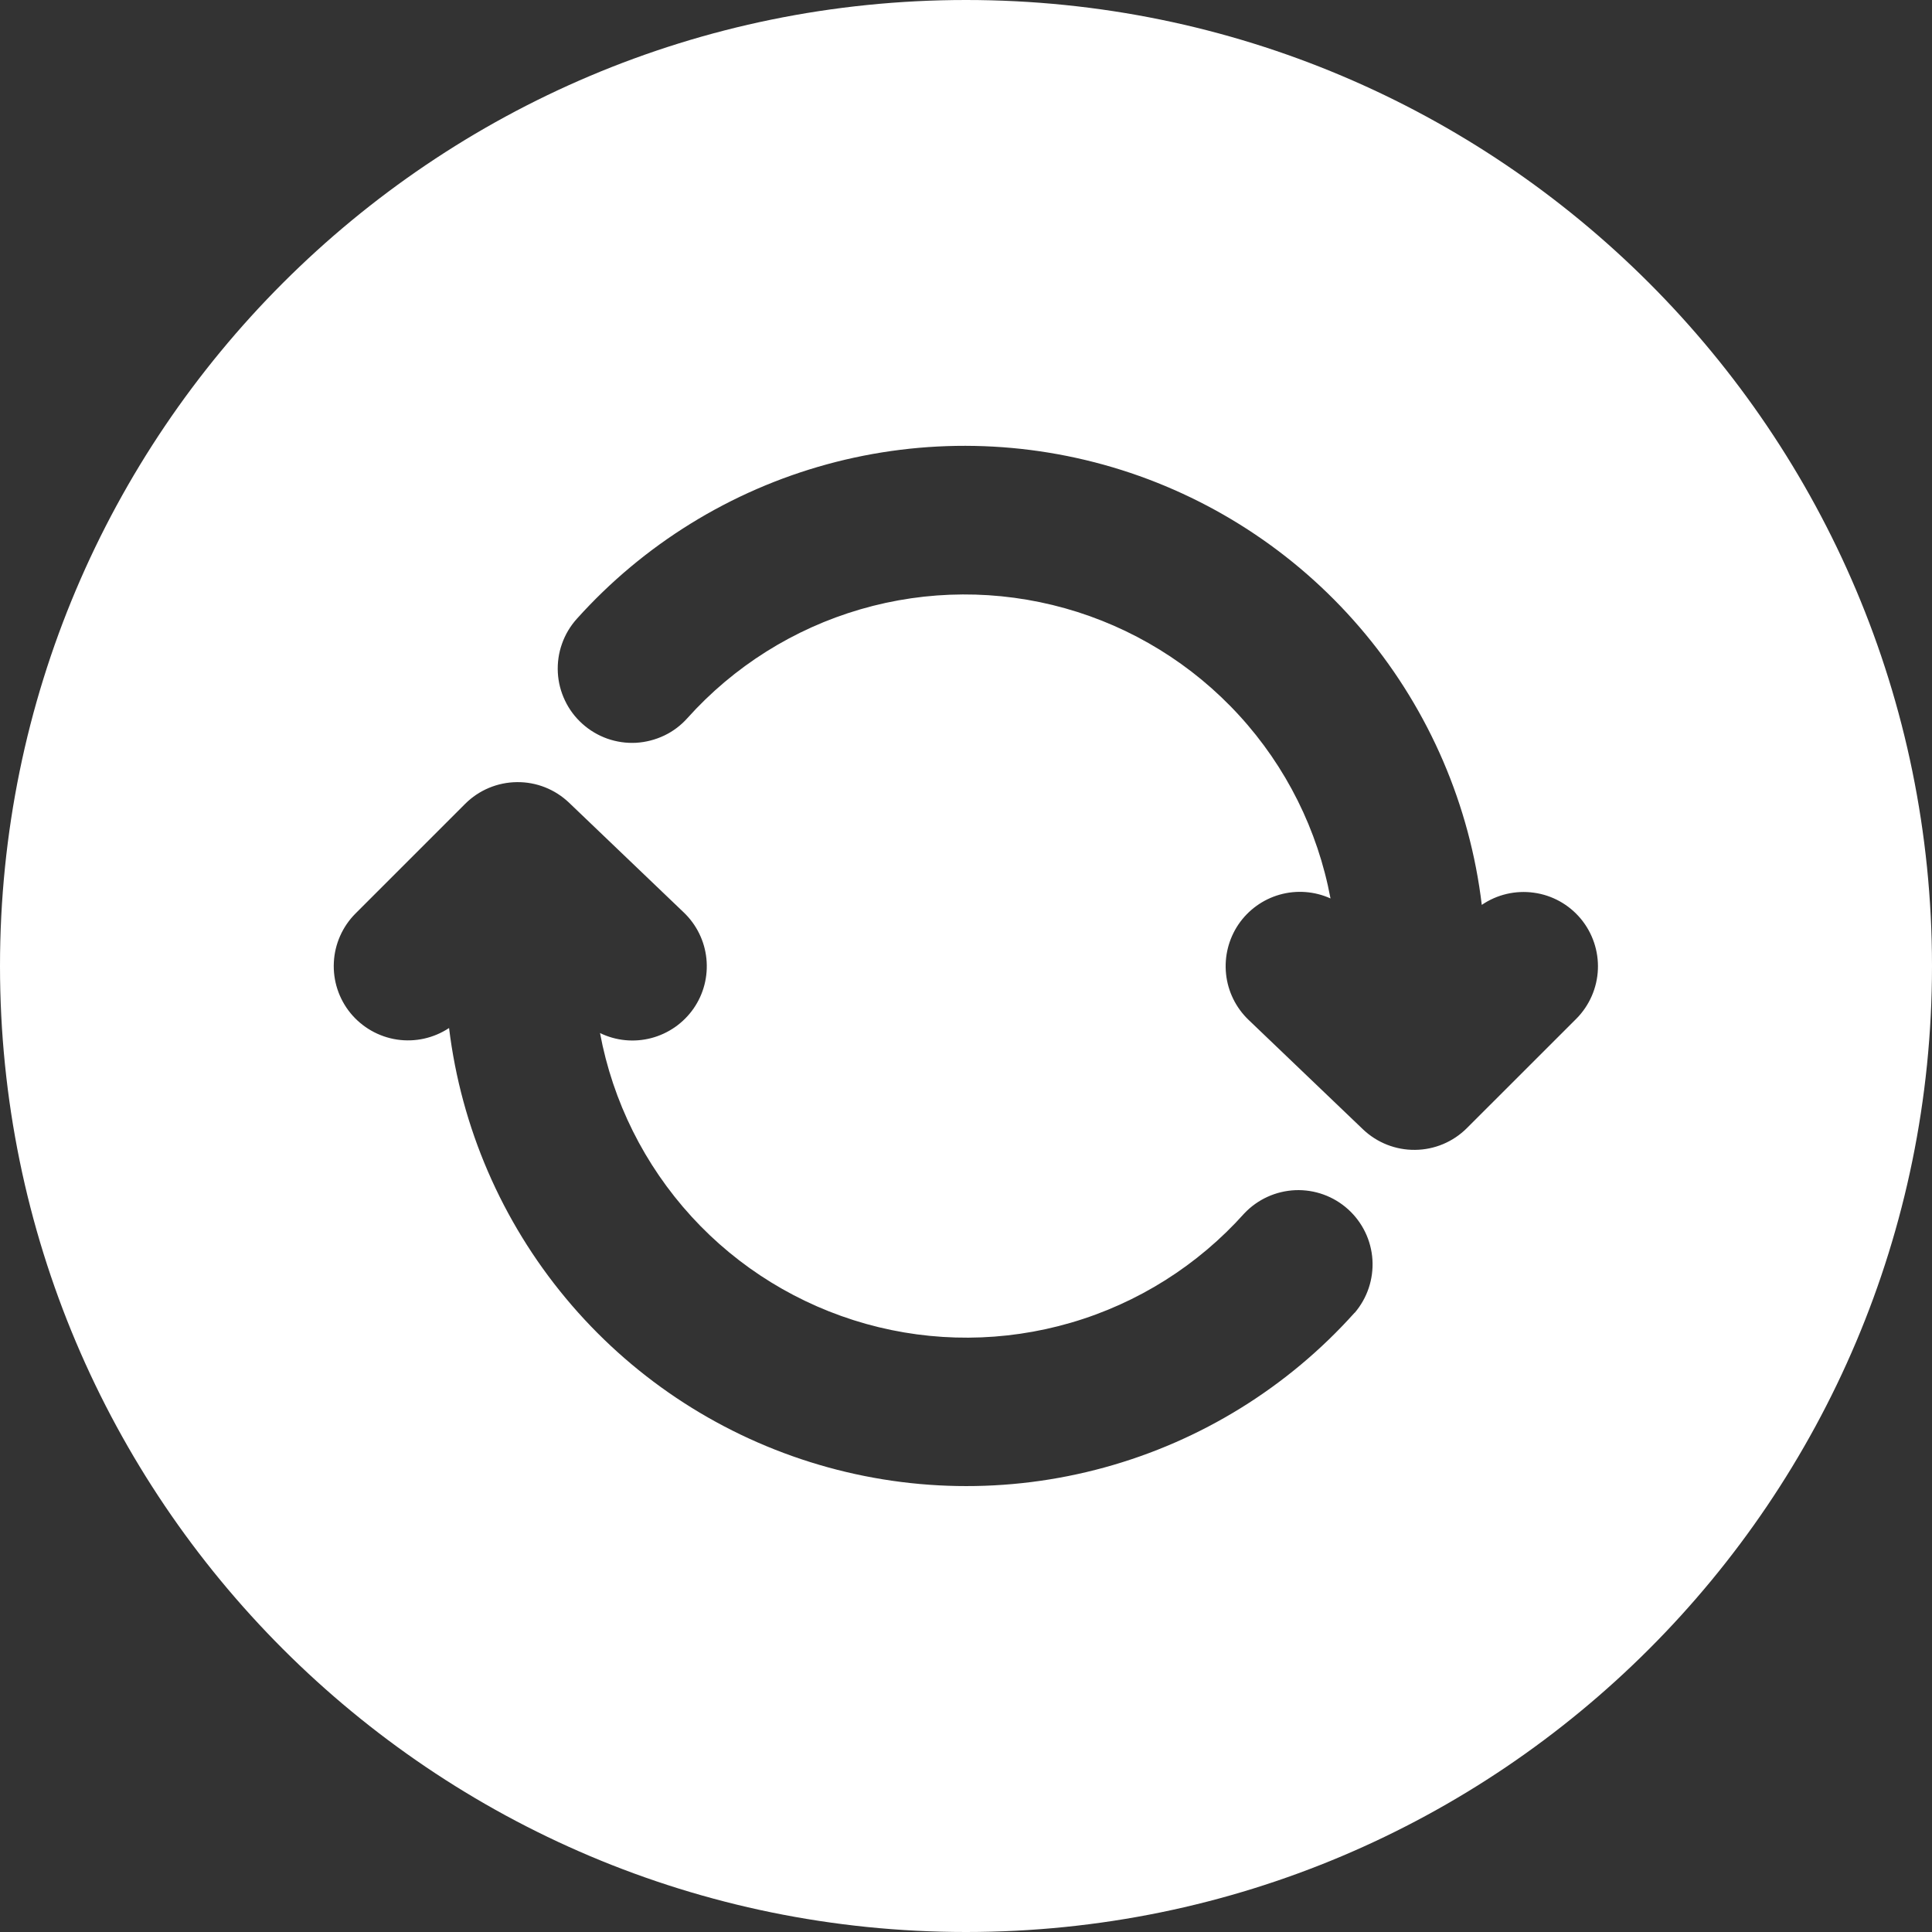 <svg width="30" height="30" viewBox="0 0 30 30" fill="none" xmlns="http://www.w3.org/2000/svg">
<rect x="0" y="0" width="30" height="30" fill="#333333" stroke="none"/>
<path d="M15 0C6.716 0 0 6.716 0 15C0 23.284 6.716 30 15 30C23.284 30 30 23.284 30 15C30 6.716 23.284 0 15 0ZM21.035 20.383C19.998 21.541 18.648 22.376 17.149 22.787C15.65 23.199 14.064 23.17 12.58 22.703C11.097 22.237 9.779 21.354 8.785 20.158C7.791 18.963 7.161 17.507 6.973 15.963C6.734 16.121 6.445 16.185 6.163 16.142C5.88 16.099 5.623 15.952 5.442 15.731C5.261 15.509 5.169 15.228 5.184 14.942C5.198 14.657 5.319 14.386 5.521 14.184L7.223 12.482C7.436 12.269 7.725 12.148 8.026 12.145C8.328 12.141 8.618 12.256 8.836 12.464L10.615 14.166C10.815 14.356 10.941 14.611 10.969 14.885C10.997 15.159 10.927 15.434 10.77 15.66C10.613 15.886 10.38 16.049 10.114 16.119C9.848 16.189 9.565 16.162 9.317 16.041C9.515 17.105 10.007 18.091 10.737 18.89C11.466 19.688 12.406 20.265 13.447 20.557C14.489 20.849 15.591 20.842 16.629 20.539C17.668 20.236 18.6 19.648 19.321 18.842C19.528 18.623 19.812 18.494 20.113 18.481C20.414 18.469 20.708 18.575 20.932 18.777C21.156 18.979 21.292 19.26 21.311 19.56C21.33 19.861 21.231 20.157 21.035 20.386V20.383ZM24.48 15.816L22.778 17.517C22.564 17.731 22.276 17.852 21.975 17.855C21.673 17.859 21.382 17.744 21.164 17.536L19.385 15.834C19.189 15.645 19.066 15.393 19.038 15.123C19.01 14.852 19.078 14.581 19.23 14.355C19.383 14.13 19.61 13.966 19.871 13.892C20.133 13.818 20.413 13.839 20.66 13.951C20.462 12.89 19.971 11.905 19.242 11.109C18.514 10.313 17.576 9.736 16.537 9.445C15.498 9.154 14.398 9.159 13.361 9.461C12.325 9.763 11.394 10.348 10.673 11.152C10.572 11.265 10.45 11.357 10.313 11.422C10.176 11.487 10.028 11.525 9.877 11.534C9.725 11.542 9.574 11.52 9.431 11.47C9.288 11.419 9.156 11.341 9.044 11.24C8.931 11.139 8.839 11.017 8.774 10.88C8.708 10.743 8.67 10.595 8.662 10.444C8.654 10.293 8.675 10.141 8.726 9.998C8.776 9.855 8.854 9.724 8.955 9.611C9.994 8.453 11.344 7.619 12.844 7.209C14.345 6.799 15.931 6.83 17.414 7.298C18.897 7.767 20.214 8.653 21.206 9.851C22.198 11.048 22.824 12.507 23.009 14.051C23.246 13.889 23.535 13.822 23.819 13.862C24.103 13.901 24.362 14.045 24.546 14.266C24.729 14.486 24.824 14.767 24.812 15.053C24.8 15.34 24.681 15.612 24.48 15.816Z" fill="white"/>
</svg>
